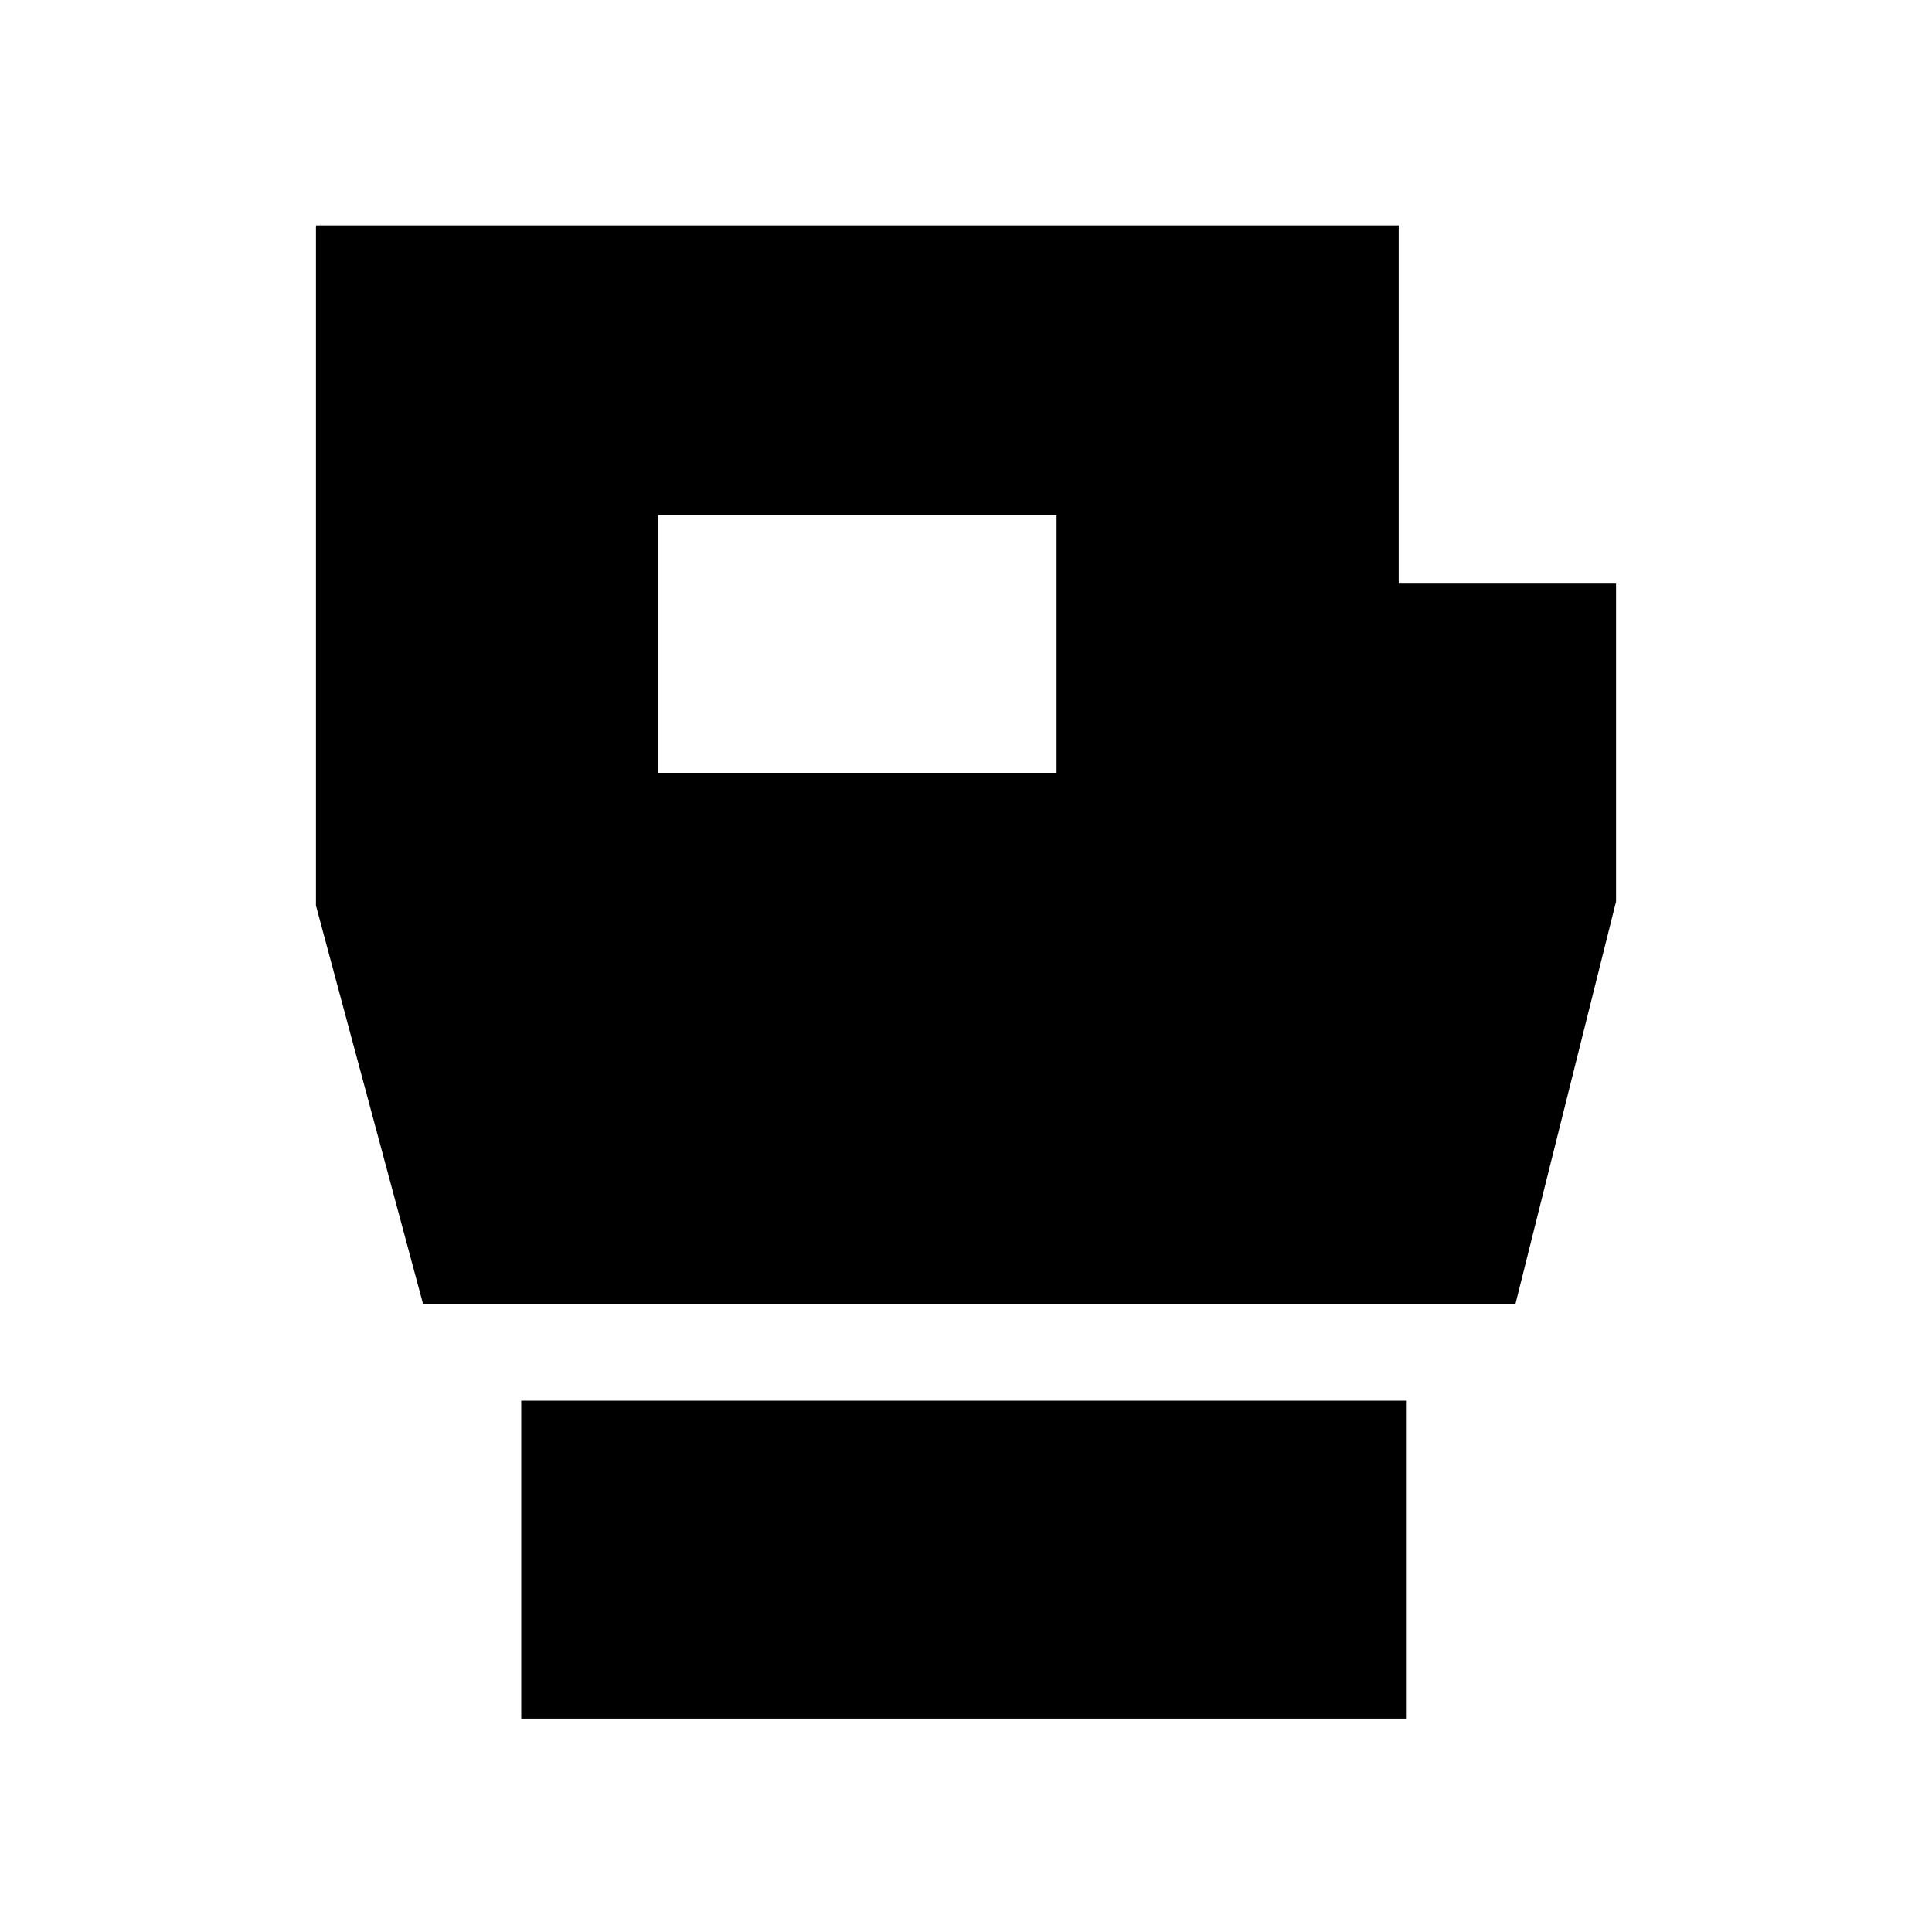 <svg xmlns="http://www.w3.org/2000/svg" height="20" viewBox="0 -960 960 960" width="20"><path d="M259-106v-158h440v158H259Zm-48.77-206L157-510v-338h538v178h108v158l-50 200H210.23ZM327-576h198v-128H327v128Z"/></svg>